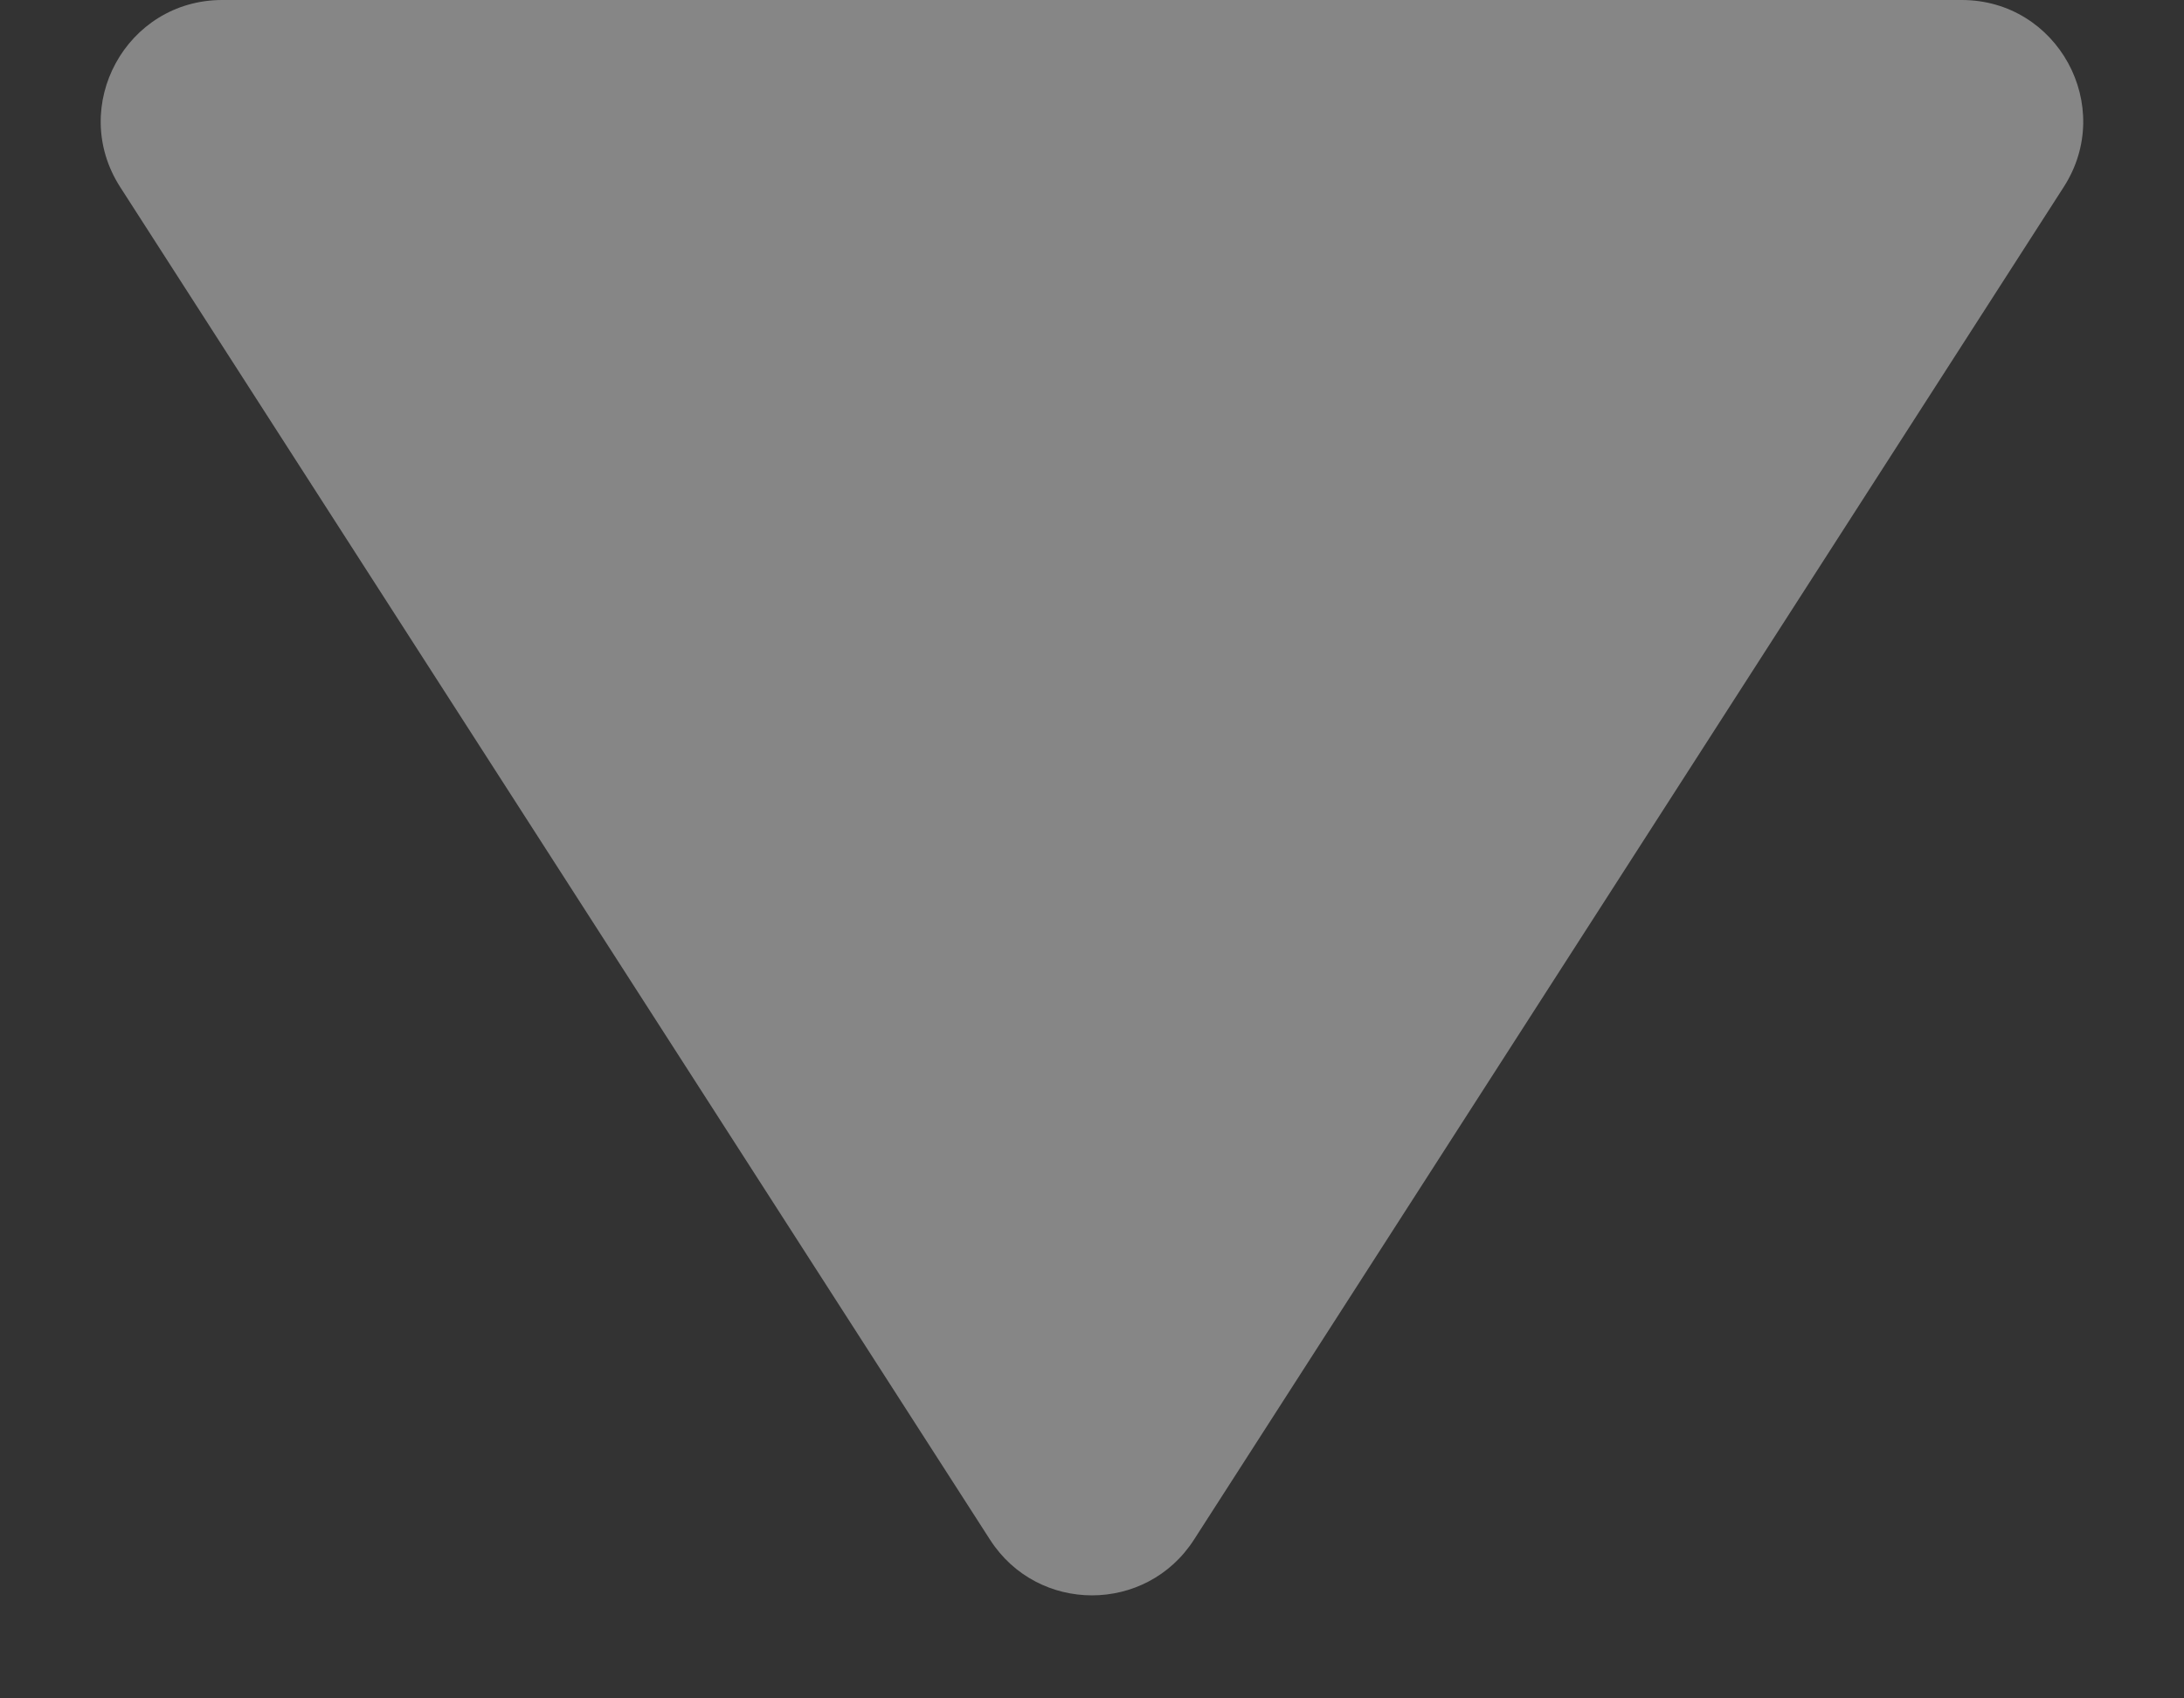 <svg width="18" height="14" viewBox="0 0 18 14" fill="none" xmlns="http://www.w3.org/2000/svg">
<rect x="0" y="0" width="18" height="14" fill="#333333" stroke="none"/>
<path fill-rule="evenodd" clip-rule="evenodd" d="M1.832 8.00646e-08C1.04 4.54817e-08 0.563 0.875 0.99 1.541L8.159 12.691C8.552 13.304 9.448 13.304 9.841 12.691L17.009 1.541C17.437 0.875 16.959 7.41323e-07 16.168 7.0674e-07L1.832 8.00646e-08Z" fill="white" fill-opacity="0.41"/>
</svg>
